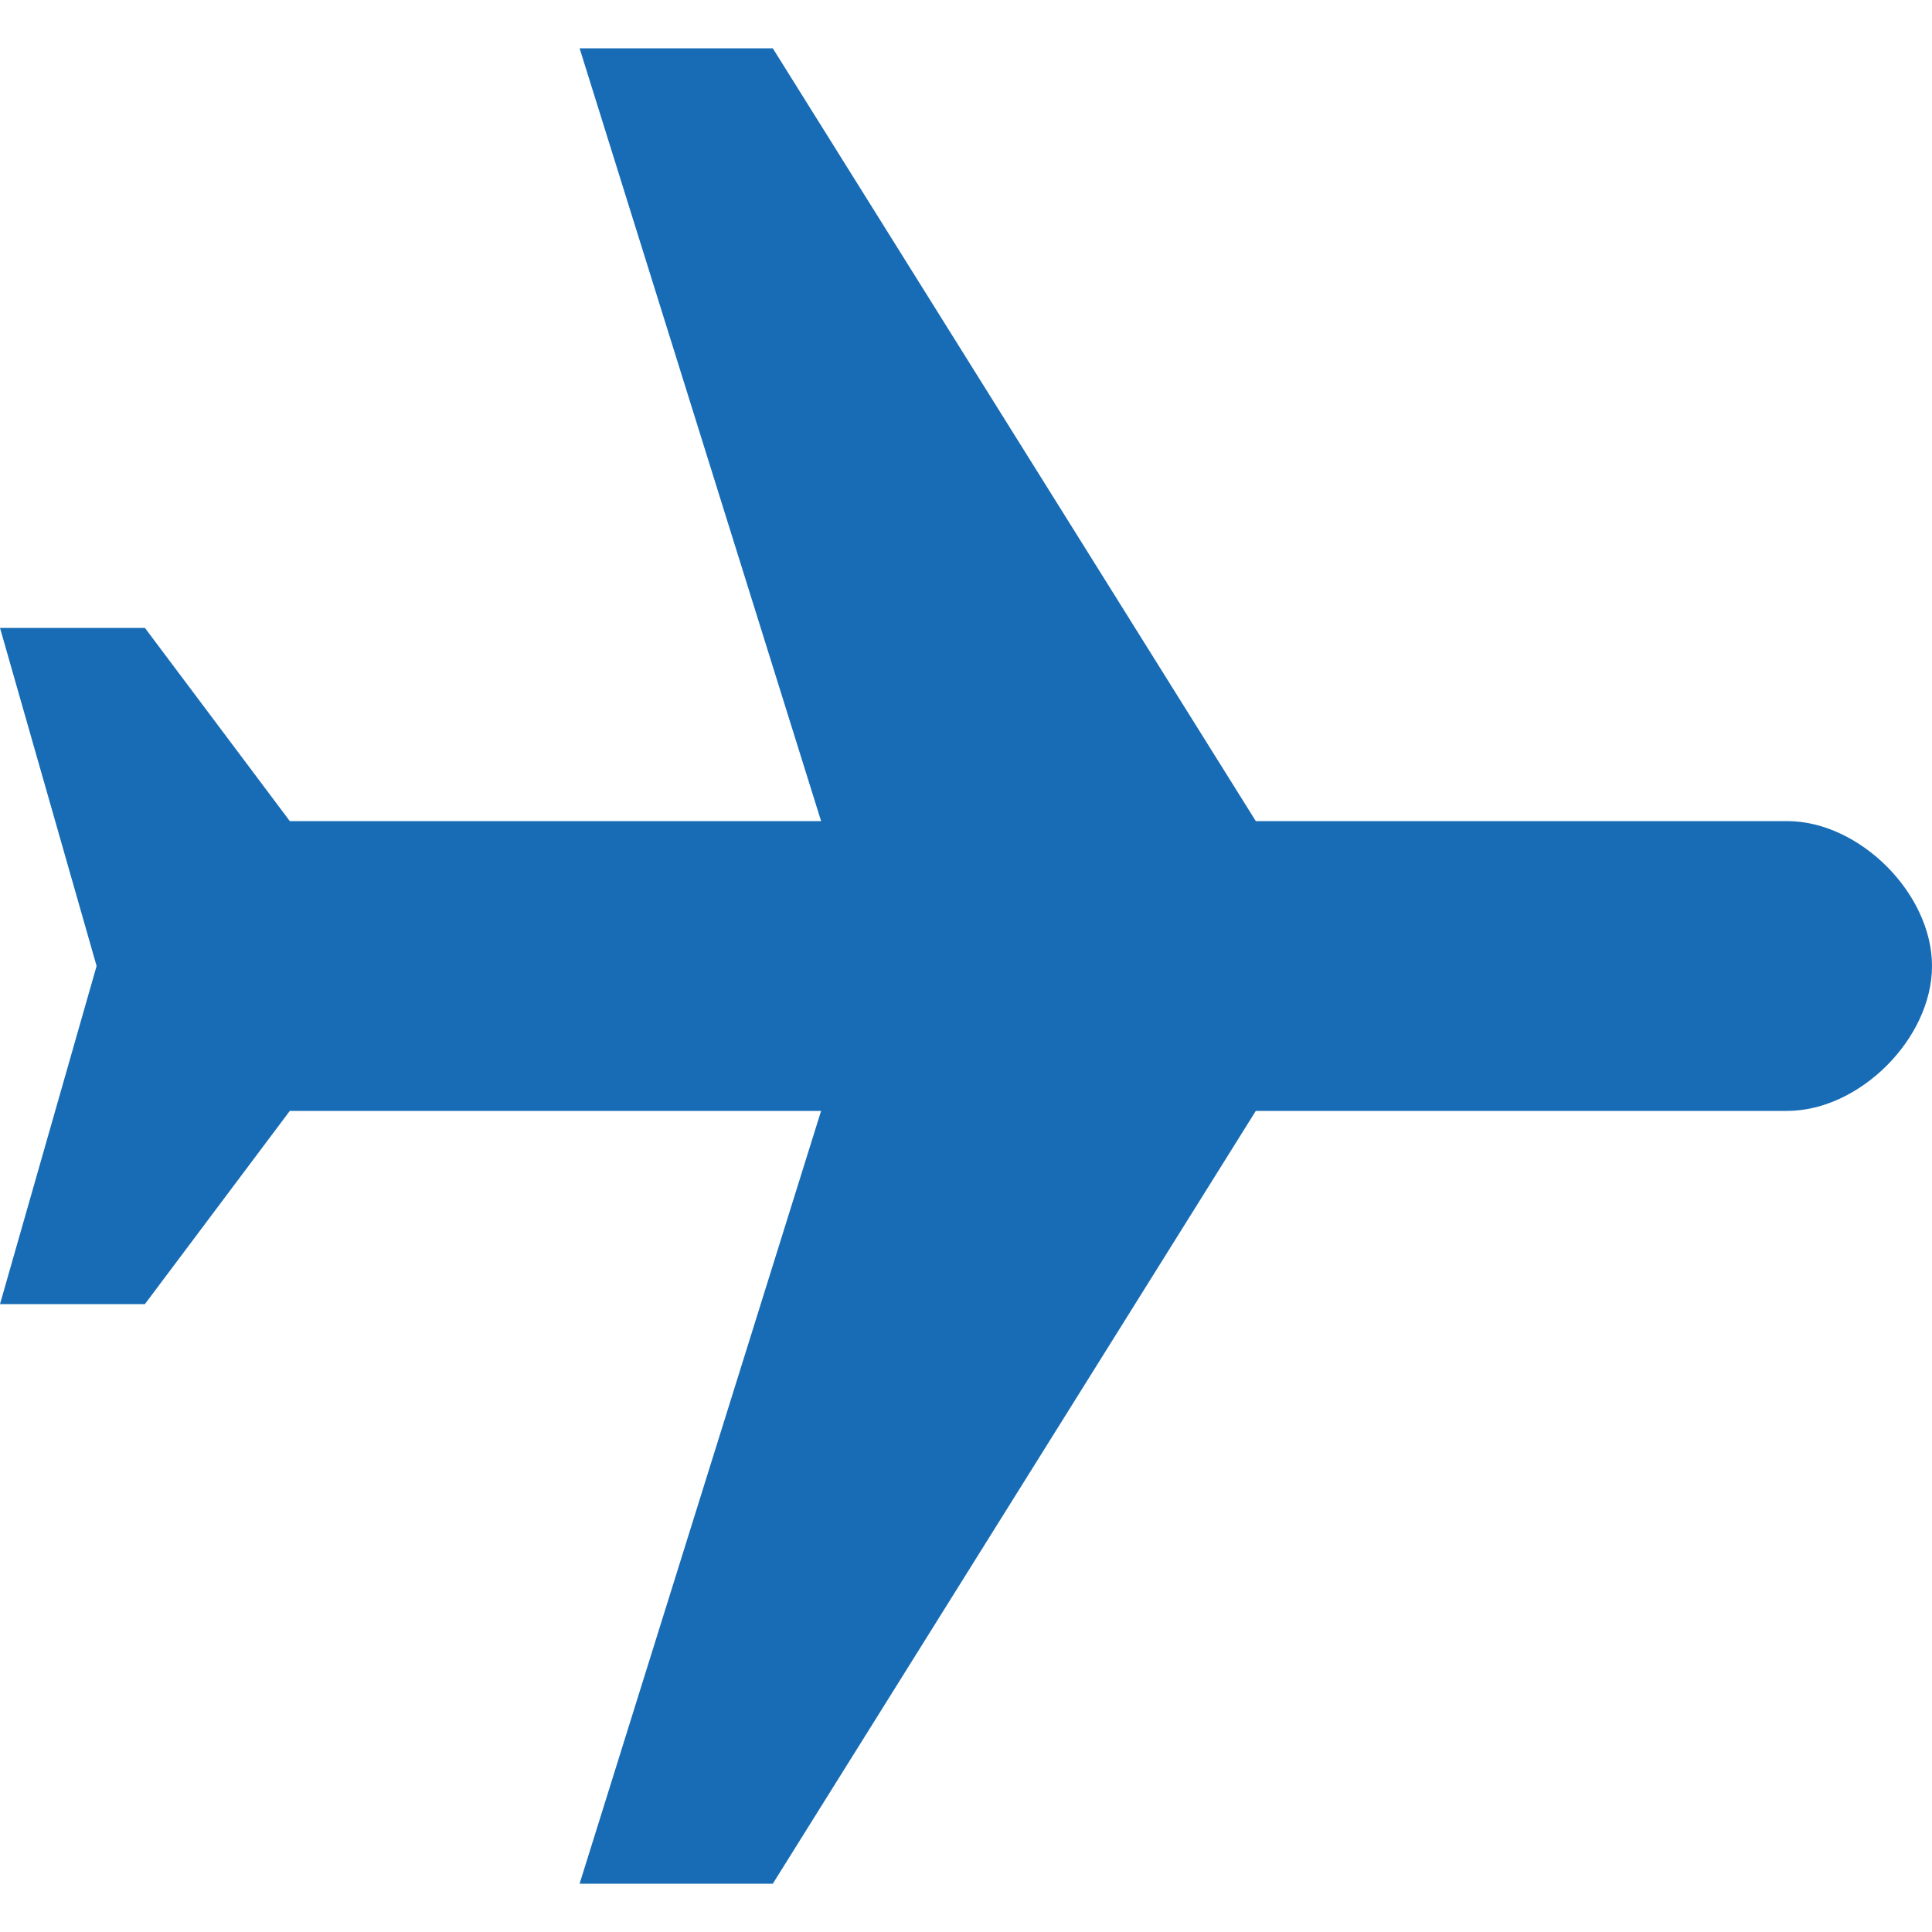 <?xml version="1.0" encoding="utf-8"?>
<!-- Generator: Adobe Illustrator 21.0.2, SVG Export Plug-In . SVG Version: 6.00 Build 0)  -->
<svg version="1.1" id="Layer_1" xmlns="http://www.w3.org/2000/svg" xmlns:xlink="http://www.w3.org/1999/xlink" x="0px" y="0px"
	 viewBox="0 0 16 16" style="enable-background:new 0 0 16 16;" xml:space="preserve">
<style type="text/css">
	.st0{fill:#176CB5;}
</style>
<path class="st0" d="M16,8c0-0.6-0.6-1.2-1.2-1.2h-4.4l-4-6.4H4.8l2,6.4H2.4L1.2,5.2H0L0.8,8L0,10.8h1.2l1.2-1.6h4.4l-2,6.4h1.6
	l4-6.4h4.4C15.4,9.2,16,8.6,16,8L16,8z M16,8"/>
</svg>
